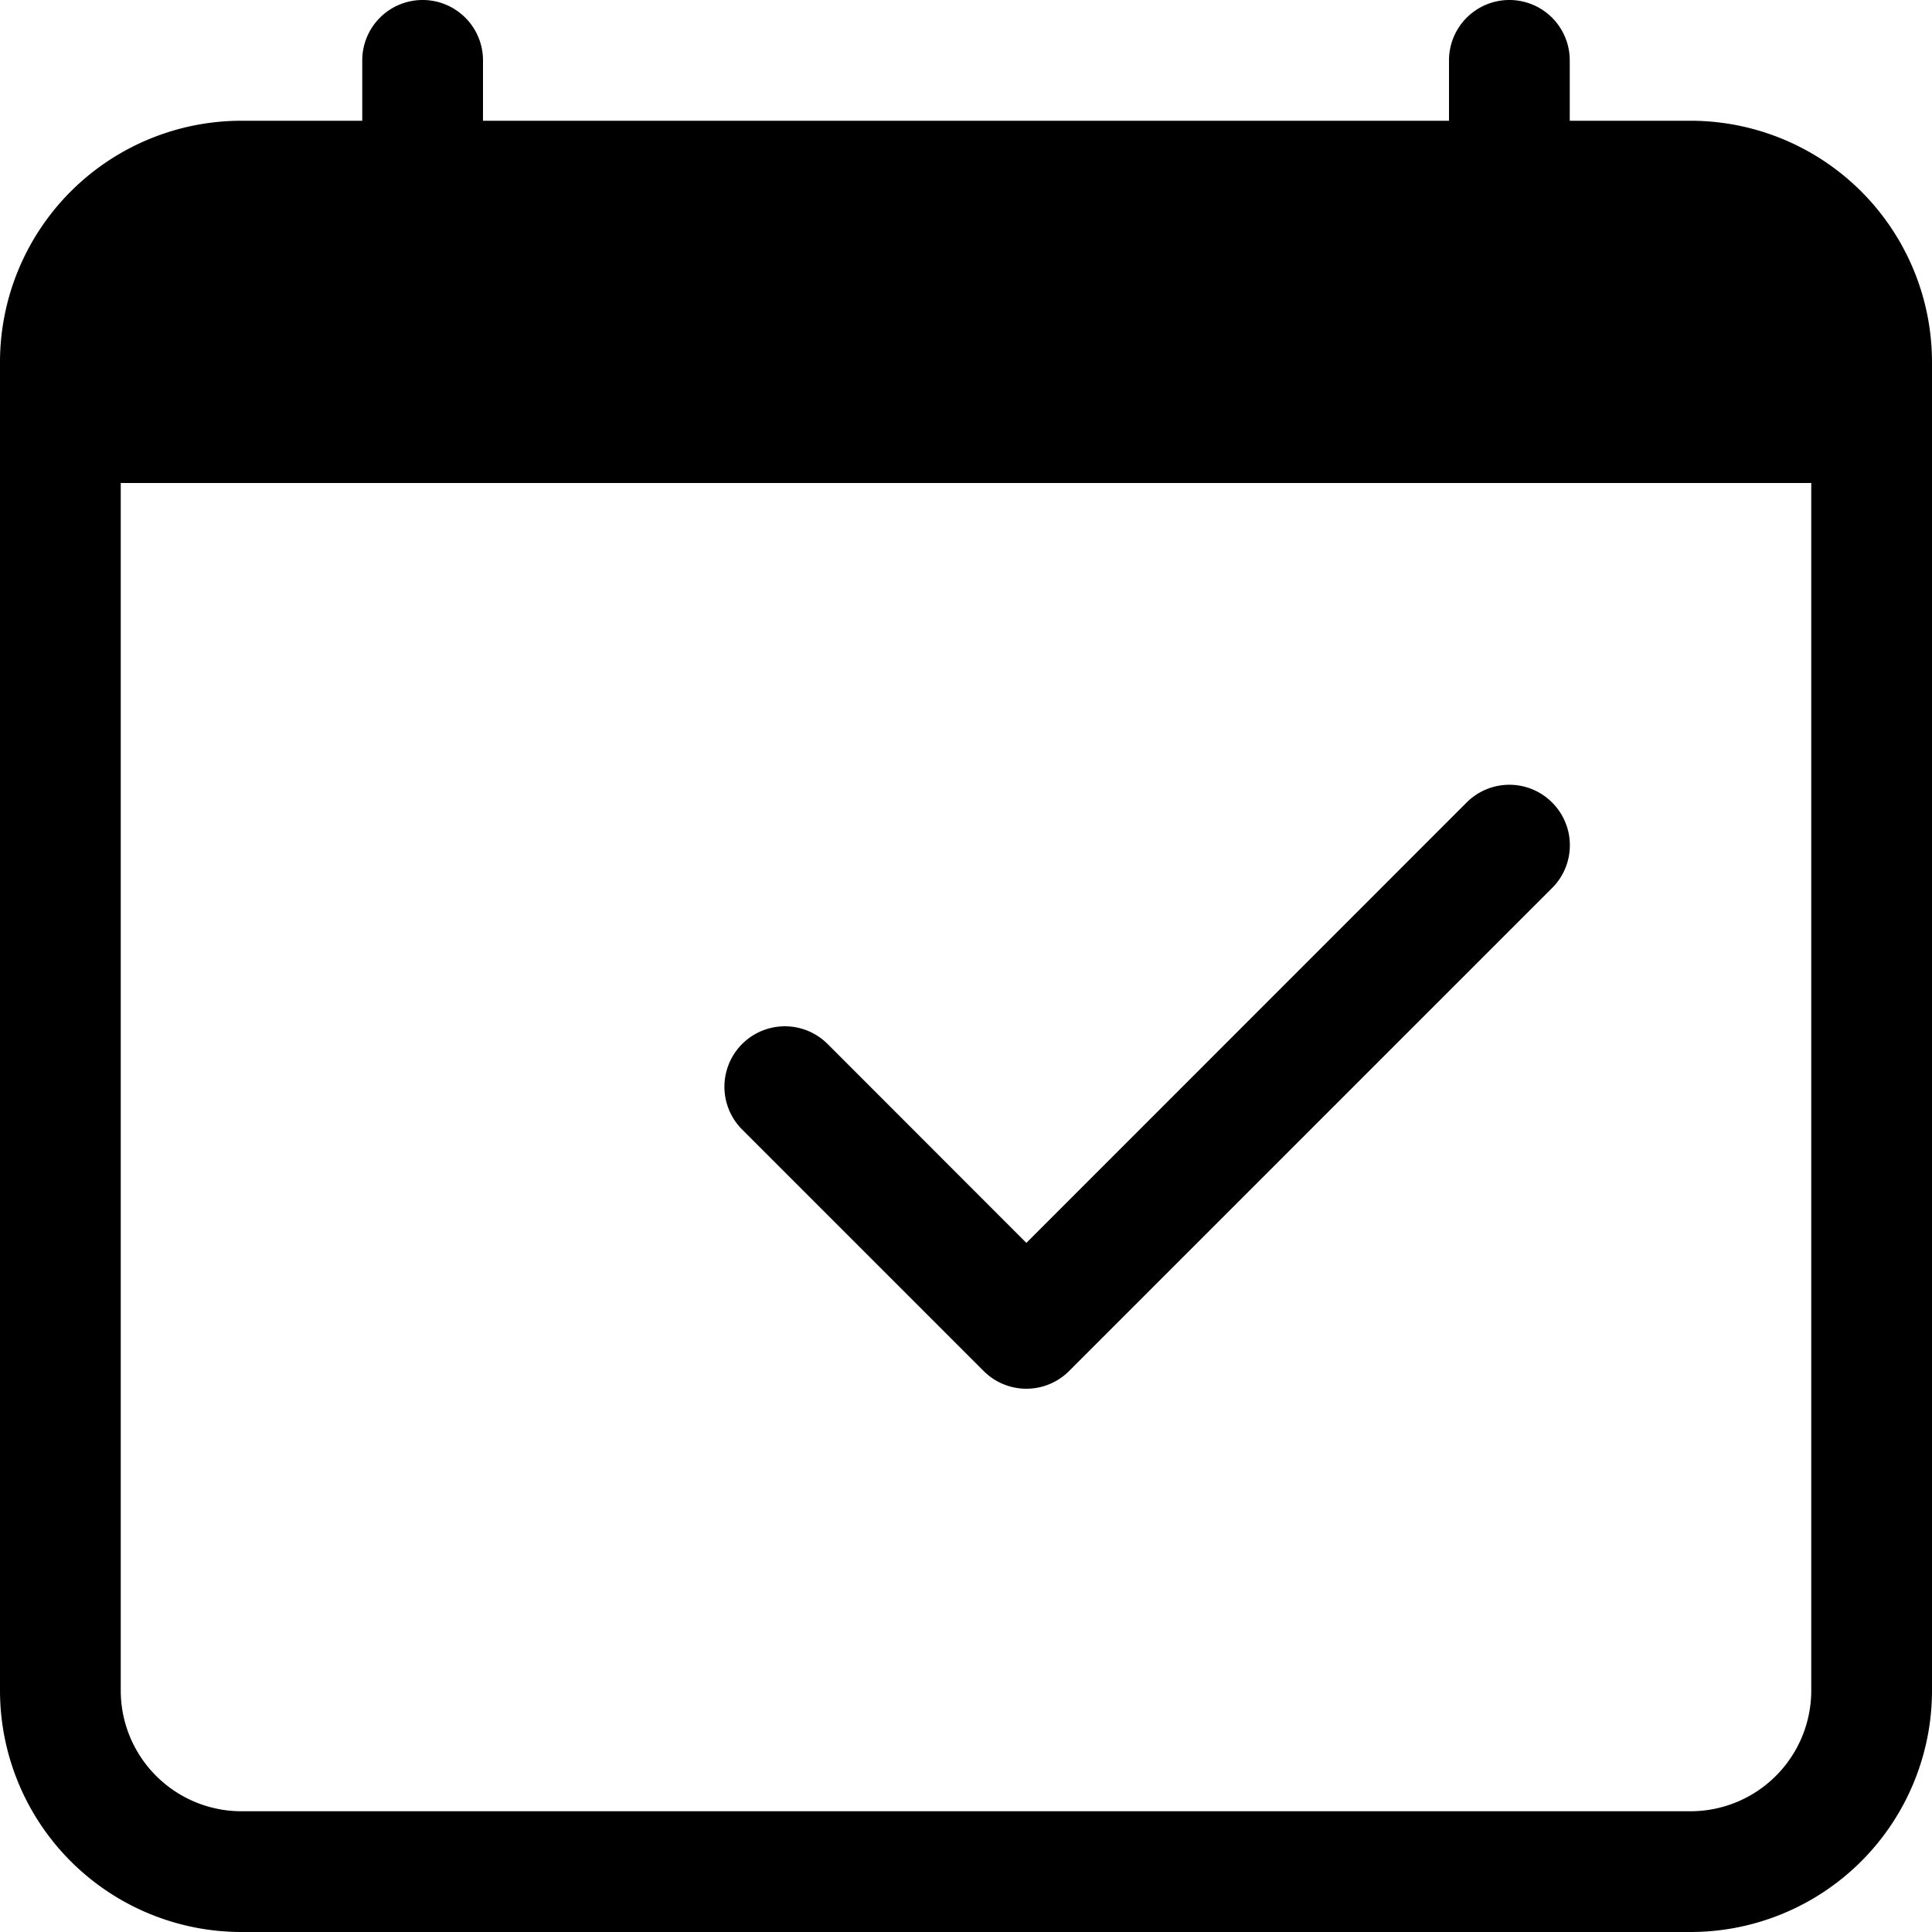<svg xmlns="http://www.w3.org/2000/svg" width="30" height="30" fill="currentColor" class="bi bi-calendar-check" viewBox="0 0 16 16">
  <path d="M3.5 0a.5.5 0 0 1 .5.5V1h8V.5a.5.5 0 0 1 1 0V1h1a2 2 0 0 1 2 2v11a2 2 0 0 1-2 2H2a2 2 0 0 1-2-2V3a2 2 0 0 1 2-2h1V.5a.5.5 0 0 1 .5-.5zM1 4v10a1 1 0 0 0 1 1h12a1 1 0 0 0 1-1V4H1zm11.854 2.646a.5.5 0 0 0-.708 0L8.5 10.293 6.854 8.646a.5.5 0 1 0-.708.708l2 2a.5.5 0 0 0 .708 0l4-4a.5.5 0 0 0 0-.708z"/>
</svg>
